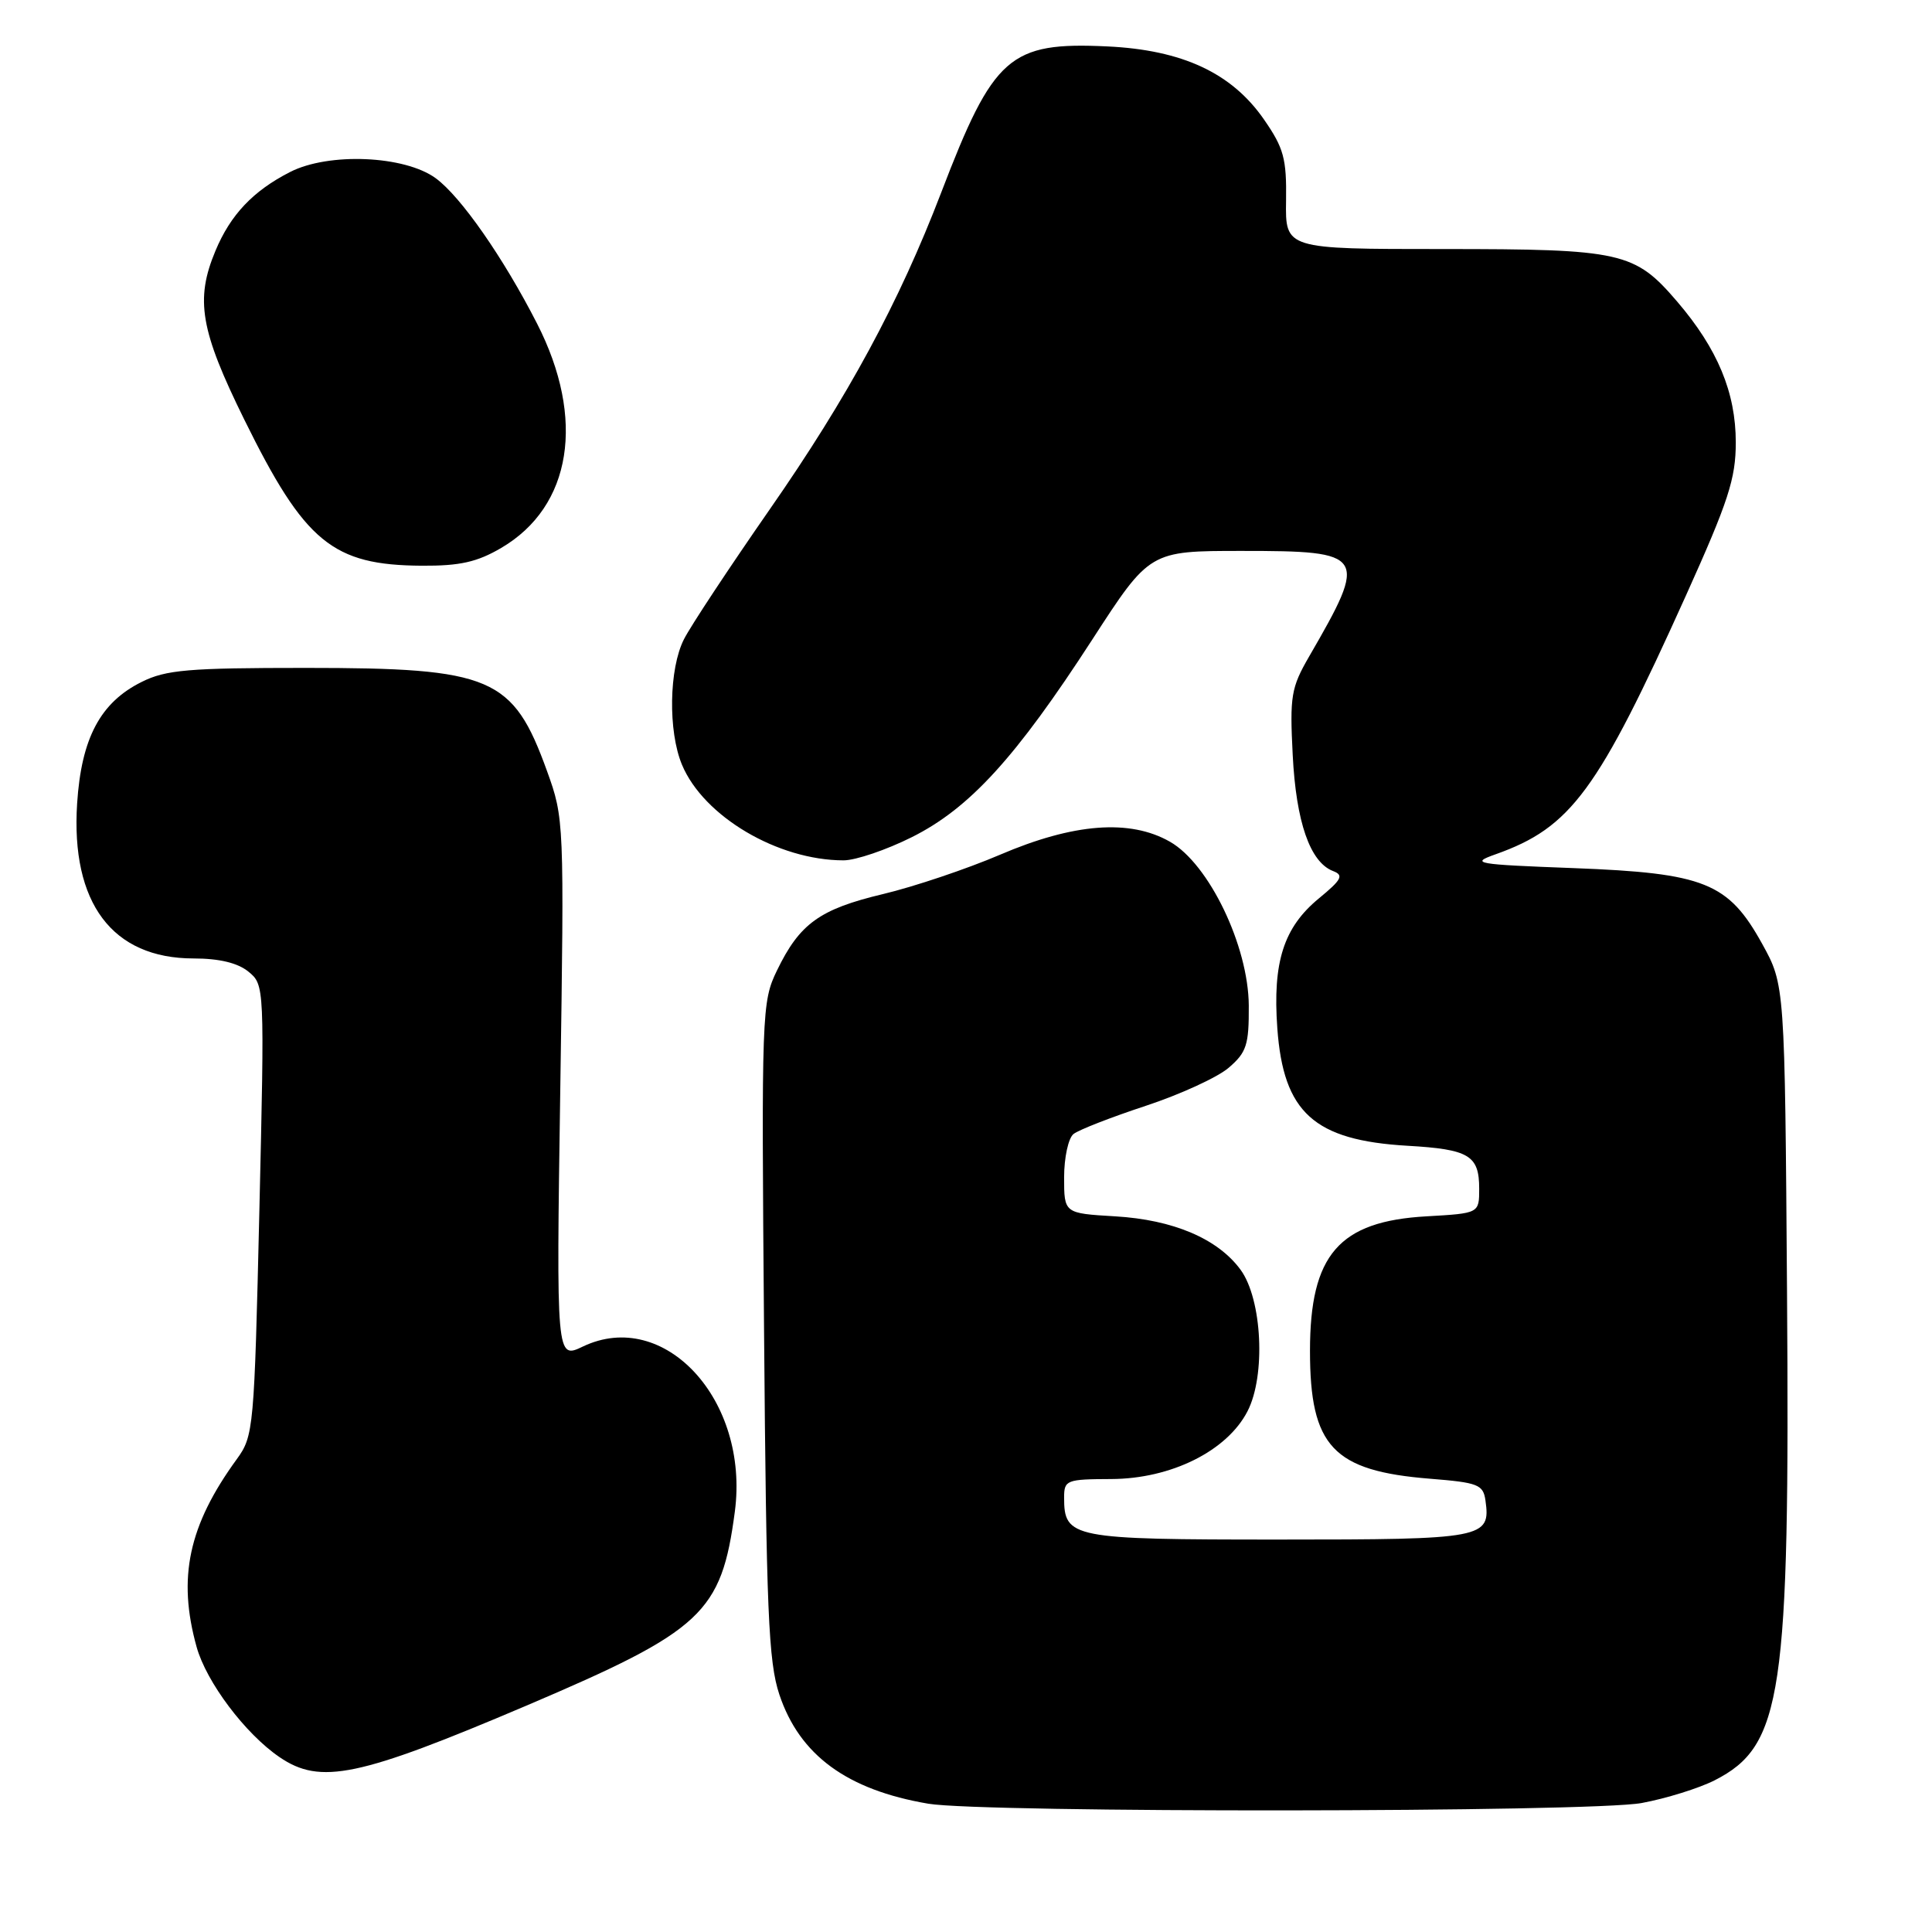 <?xml version="1.0" encoding="UTF-8" standalone="no"?>
<!DOCTYPE svg PUBLIC "-//W3C//DTD SVG 1.1//EN" "http://www.w3.org/Graphics/SVG/1.1/DTD/svg11.dtd" >
<svg xmlns="http://www.w3.org/2000/svg" xmlns:xlink="http://www.w3.org/1999/xlink" version="1.1" viewBox="0 0 256 256">
 <g >
 <path fill="currentColor"
d=" M 217.53 238.91 C 220.78 238.31 225.13 236.95 227.20 235.90 C 236.18 231.32 237.17 224.63 236.79 171.31 C 236.50 130.50 236.50 130.50 233.50 125.07 C 229.01 116.95 225.88 115.69 208.52 115.03 C 195.46 114.54 194.75 114.41 198.17 113.20 C 208.17 109.65 211.71 104.84 223.41 78.88 C 229.02 66.43 230.00 63.43 230.00 58.62 C 230.00 52.01 227.59 46.22 222.25 39.98 C 216.60 33.38 214.93 33.00 191.19 33.00 C 170.31 33.00 170.31 33.00 170.41 26.59 C 170.49 21.02 170.11 19.62 167.49 15.84 C 163.22 9.67 156.67 6.62 146.72 6.15 C 133.77 5.54 131.65 7.40 124.72 25.50 C 119.12 40.11 112.36 52.60 101.99 67.50 C 96.64 75.20 91.52 82.94 90.63 84.70 C 88.64 88.61 88.51 96.90 90.37 101.34 C 93.23 108.18 103.07 114.00 111.78 114.00 C 113.38 114.00 117.44 112.62 120.82 110.93 C 128.48 107.10 134.58 100.42 144.73 84.75 C 152.34 73.00 152.34 73.00 164.55 73.00 C 181.04 73.00 181.32 73.43 173.46 87.00 C 171.08 91.12 170.89 92.23 171.29 100.03 C 171.74 108.94 173.59 114.25 176.64 115.42 C 178.09 115.97 177.79 116.55 174.75 119.05 C 170.09 122.89 168.62 127.48 169.25 136.23 C 170.05 147.43 174.12 151.10 186.50 151.82 C 194.67 152.29 196.00 153.09 196.00 157.51 C 196.00 160.77 196.00 160.77 189.03 161.17 C 177.42 161.82 173.58 166.25 173.58 179.00 C 173.58 191.67 176.63 194.91 189.50 195.94 C 195.85 196.45 196.53 196.71 196.83 198.81 C 197.54 203.84 196.69 204.00 169.45 204.00 C 141.98 204.00 141.00 203.81 141.00 198.43 C 141.00 196.12 141.31 196.00 147.25 195.98 C 155.18 195.95 162.59 192.26 165.30 187.00 C 167.74 182.28 167.24 172.17 164.39 168.26 C 161.38 164.14 155.46 161.62 147.75 161.17 C 141.00 160.77 141.00 160.77 141.00 156.01 C 141.00 153.39 141.56 150.80 142.25 150.26 C 142.94 149.71 147.24 148.04 151.81 146.53 C 156.39 145.02 161.34 142.75 162.81 141.48 C 165.18 139.45 165.50 138.45 165.47 133.24 C 165.42 125.34 160.20 114.48 155.02 111.53 C 149.71 108.50 142.25 109.08 132.50 113.26 C 128.10 115.14 121.12 117.49 117.00 118.47 C 108.61 120.47 105.96 122.38 102.95 128.60 C 100.94 132.75 100.89 134.07 101.24 176.19 C 101.54 213.48 101.82 220.20 103.27 224.54 C 105.95 232.57 112.23 237.17 123.00 239.00 C 130.26 240.23 210.79 240.16 217.53 238.91 Z  M 69.74 226.01 C 93.10 216.06 95.59 213.75 97.37 200.30 C 99.32 185.53 88.04 173.27 77.24 178.42 C 73.71 180.11 73.71 180.11 74.24 144.30 C 74.77 108.82 74.75 108.44 72.48 102.16 C 67.97 89.69 65.18 88.50 40.50 88.50 C 24.97 88.50 21.99 88.75 18.77 90.36 C 13.29 93.08 10.78 97.82 10.22 106.46 C 9.37 119.66 14.88 126.99 25.64 127.00 C 29.05 127.00 31.50 127.59 32.92 128.75 C 35.05 130.49 35.06 130.65 34.37 160.34 C 33.69 189.35 33.61 190.27 31.38 193.34 C 24.98 202.13 23.50 209.06 26.05 218.22 C 27.34 222.88 32.50 229.74 37.04 232.83 C 42.46 236.53 47.50 235.47 69.74 226.01 Z  M 66.42 72.60 C 75.77 67.12 77.62 55.50 71.16 42.87 C 66.71 34.16 61.06 26.05 57.74 23.62 C 53.62 20.60 43.54 20.17 38.42 22.80 C 33.53 25.30 30.54 28.46 28.55 33.23 C 25.84 39.70 26.54 43.77 32.37 55.60 C 40.39 71.87 44.06 74.89 55.91 74.96 C 60.93 74.99 63.22 74.48 66.42 72.60 Z "/>
</g>
</svg>